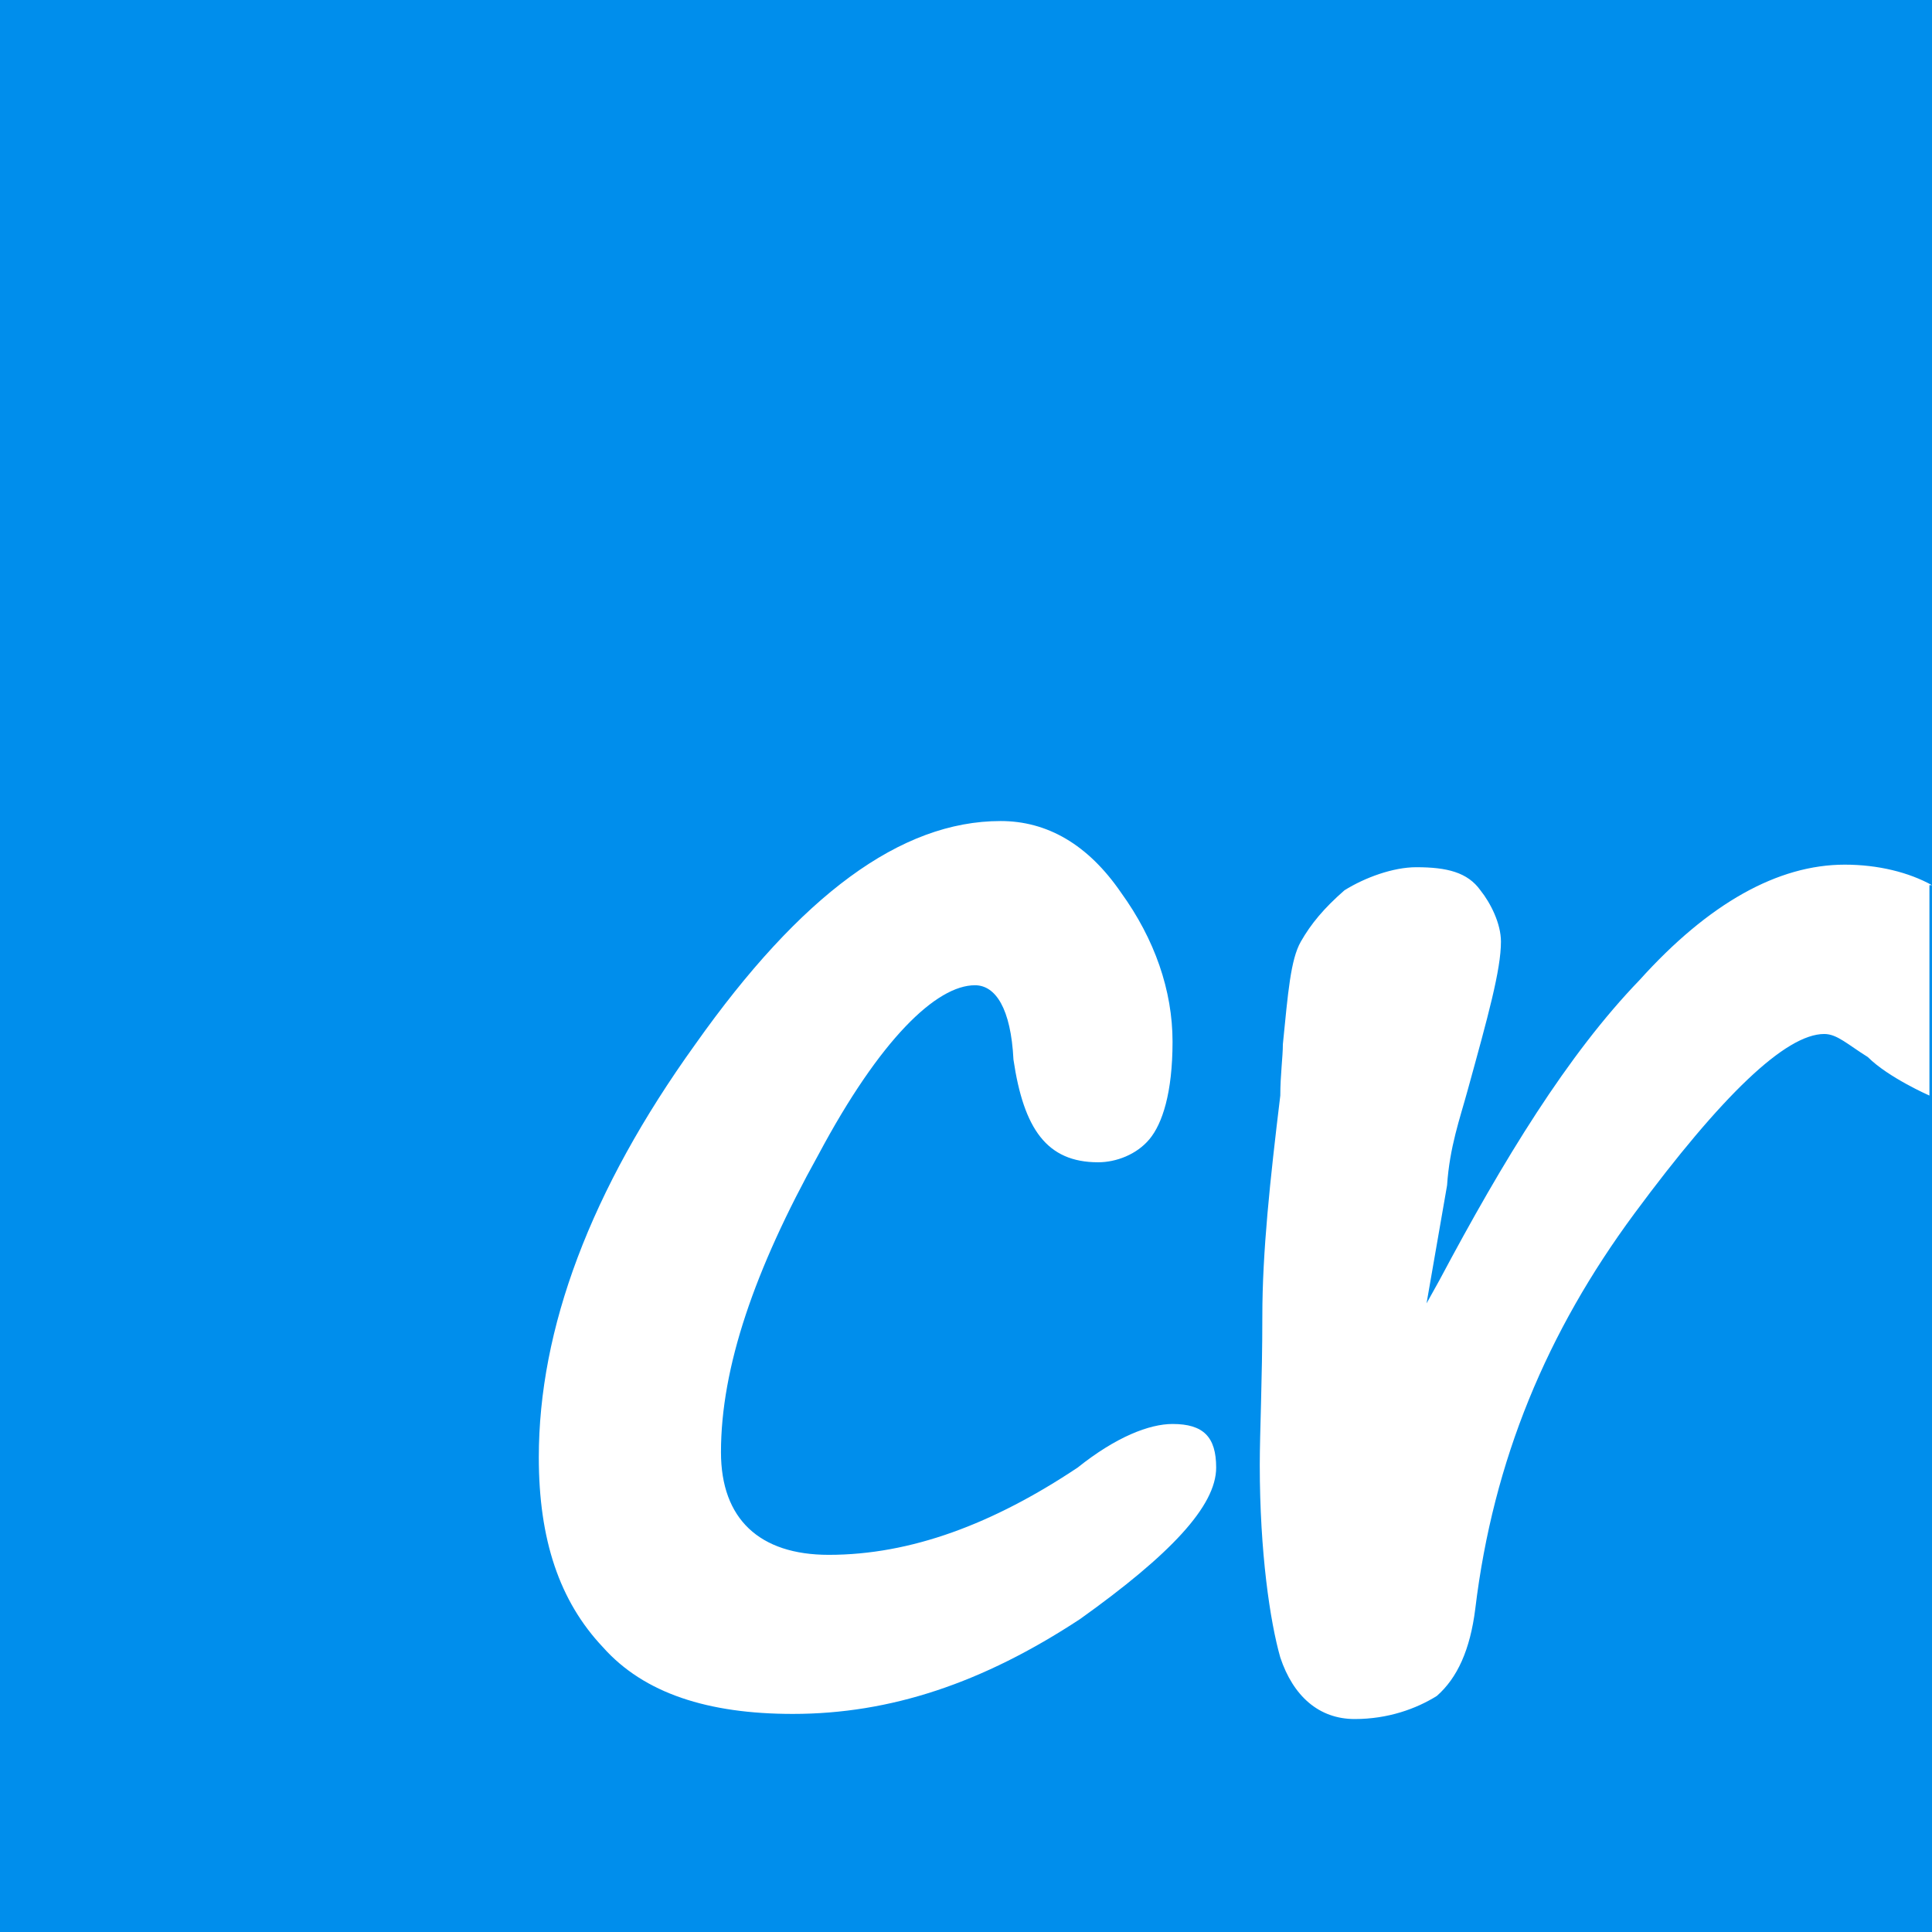 <svg xmlns="http://www.w3.org/2000/svg" id="Layer_1" x="0" y="0" style="enable-background:new 0 0 75.3 75.3" version="1.1" viewBox="0 0 75.3 75.3" xml:space="preserve"><style>.st1{fill:#fff}</style><path d="M0 0h75.3v75.3H0z" style="fill:#008eec"/><path d="M30.9 66.8c-3.3 0-5.8-.8-7.4-2.6-1.7-1.8-2.5-4.2-2.5-7.4 0-5 2-10.4 6.1-16.1 4.1-5.8 8-8.7 11.9-8.7 1.8 0 3.4.9 4.7 2.8 1.3 1.8 2 3.8 2 5.8s-.4 3.2-.9 3.8-1.3.9-2 .9c-2 0-2.9-1.3-3.3-4-.1-2-.7-2.9-1.5-2.9-1.5 0-3.7 2.1-6.1 6.6-2.5 4.5-3.8 8.3-3.8 11.6 0 2.6 1.5 4 4.2 4 3.2 0 6.4-1.2 9.7-3.4 1.5-1.2 2.8-1.7 3.7-1.7 1.2 0 1.7.5 1.7 1.7 0 1.5-1.8 3.4-5.3 5.9-3.8 2.5-7.4 3.7-11.2 3.7zM75.3 34.5c-.9-.5-2.1-.8-3.4-.8-2.6 0-5.3 1.5-8 4.5-2.8 2.9-5.3 7-7.8 11.7l-.5.9.8-4.6c.1-1.5.5-2.6.8-3.7.8-2.9 1.3-4.7 1.3-5.8 0-.7-.4-1.5-.8-2-.5-.7-1.3-.9-2.5-.9-.9 0-2 .4-2.8.9-.8.7-1.3 1.3-1.7 2-.4.7-.5 2-.7 4 0 .5-.1 1.2-.1 2-.4 3.3-.7 6.1-.7 8.6s-.1 4.5-.1 5.8c0 3.4.4 6.1.8 7.5.5 1.5 1.5 2.4 2.9 2.4 1.3 0 2.4-.4 3.2-.9.8-.7 1.3-1.8 1.5-3.4.7-5.8 2.8-10.8 6.2-15.4 3.4-4.6 5.9-7 7.4-7 .5 0 .9.4 1.7.9.8.8 2.4 1.5 2.4 1.5v-8.2h.1z" class="st1"/></svg>
